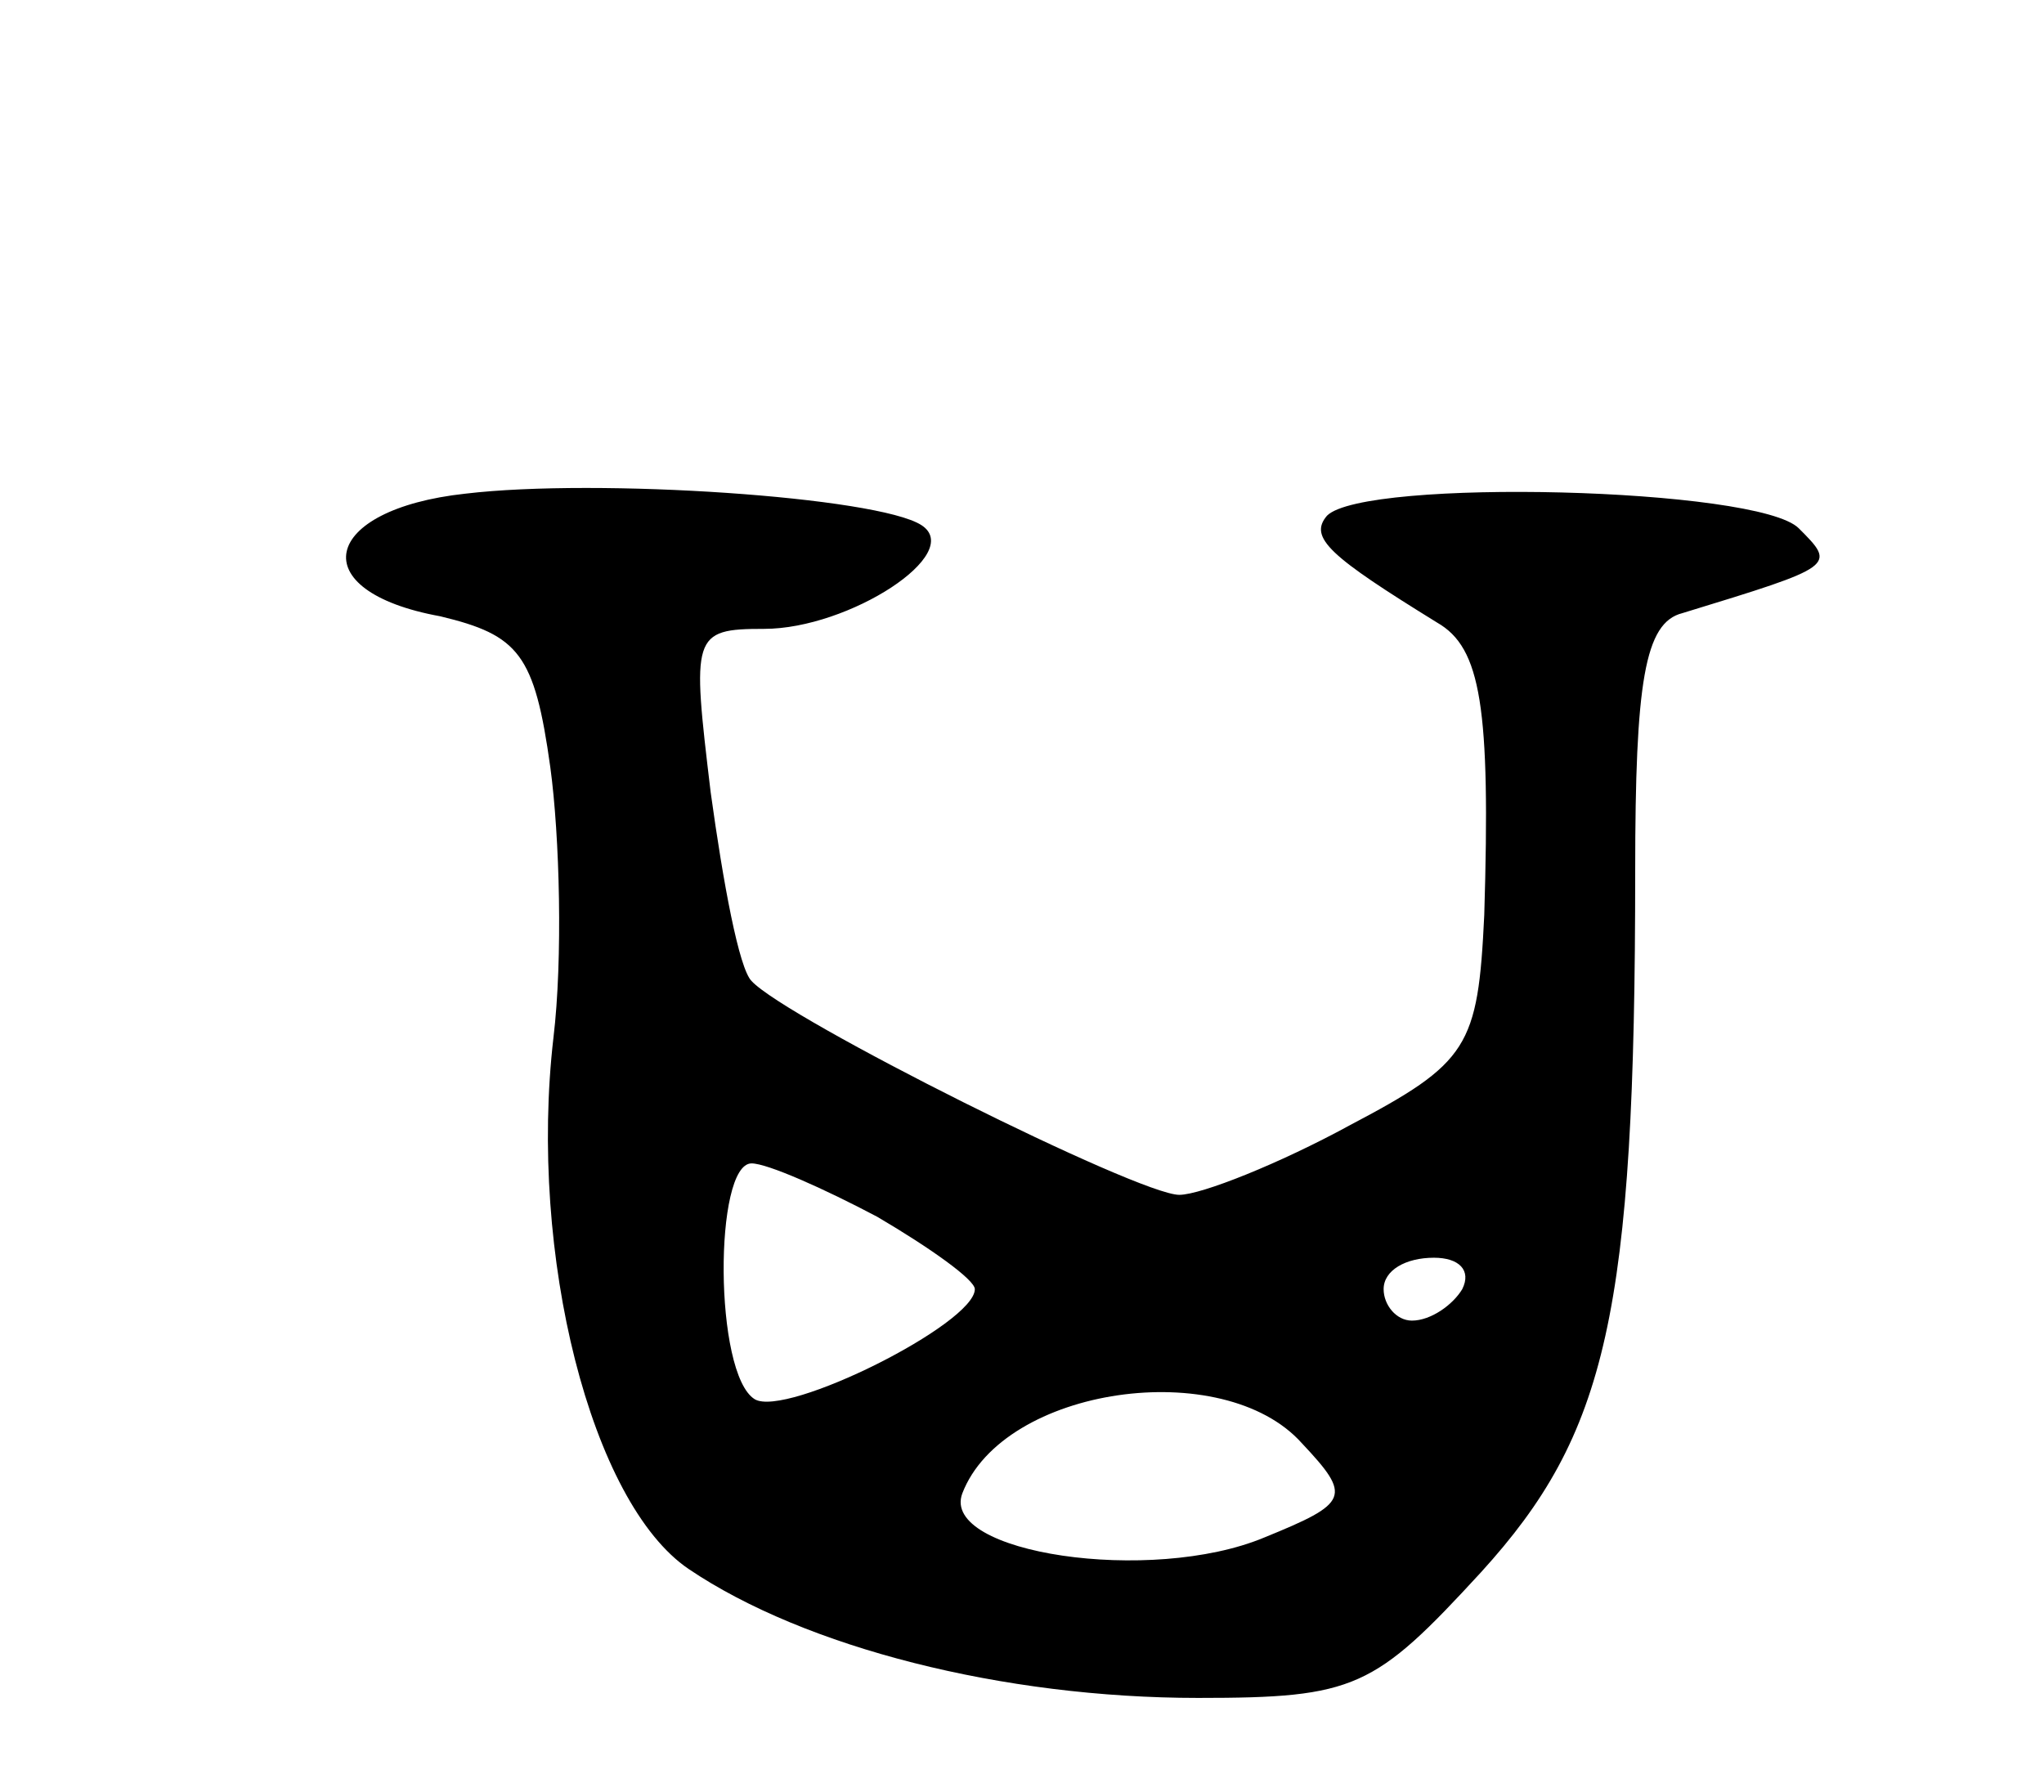 <svg version="1.0" xmlns="http://www.w3.org/2000/svg"
 width="65pt" height="57pt" viewBox="0 0 65 57"
 preserveAspectRatio="xMidYMid meet">
<g transform="translate(0,57) scale(0.1,-0.1)"
fill="#000000" stroke="none">
<path d="M148 413 c-46 -5 -52 -31 -8 -39 25 -6 30 -12 35 -48 3 -22 4 -61 1
-86 -8 -69 12 -148 43 -169 37 -25 100 -41 162 -41 50 0 56 3 90 40 40 44 49
82 49 223 0 60 3 79 15 82 49 15 49 15 37 27 -13 13 -138 16 -150 4 -6 -7 1
-13 35 -34 14 -8 17 -27 15 -93 -2 -42 -5 -47 -43 -67 -22 -12 -47 -22 -54
-22 -13 0 -125 56 -136 68 -4 4 -9 31 -13 60 -6 50 -6 52 17 52 27 0 64 24 50
33 -14 9 -103 15 -145 10z m131 -230 c17 -10 31 -20 31 -23 0 -11 -60 -41 -70
-35 -13 8 -13 75 -1 75 5 0 23 -8 40 -17z m186 -23 c-3 -5 -10 -10 -16 -10 -5
0 -9 5 -9 10 0 6 7 10 16 10 8 0 12 -4 9 -10z m-51 -49 c16 -17 15 -19 -12
-30 -36 -15 -103 -5 -96 14 13 34 83 44 108 16z"/>
</g>
</svg>
